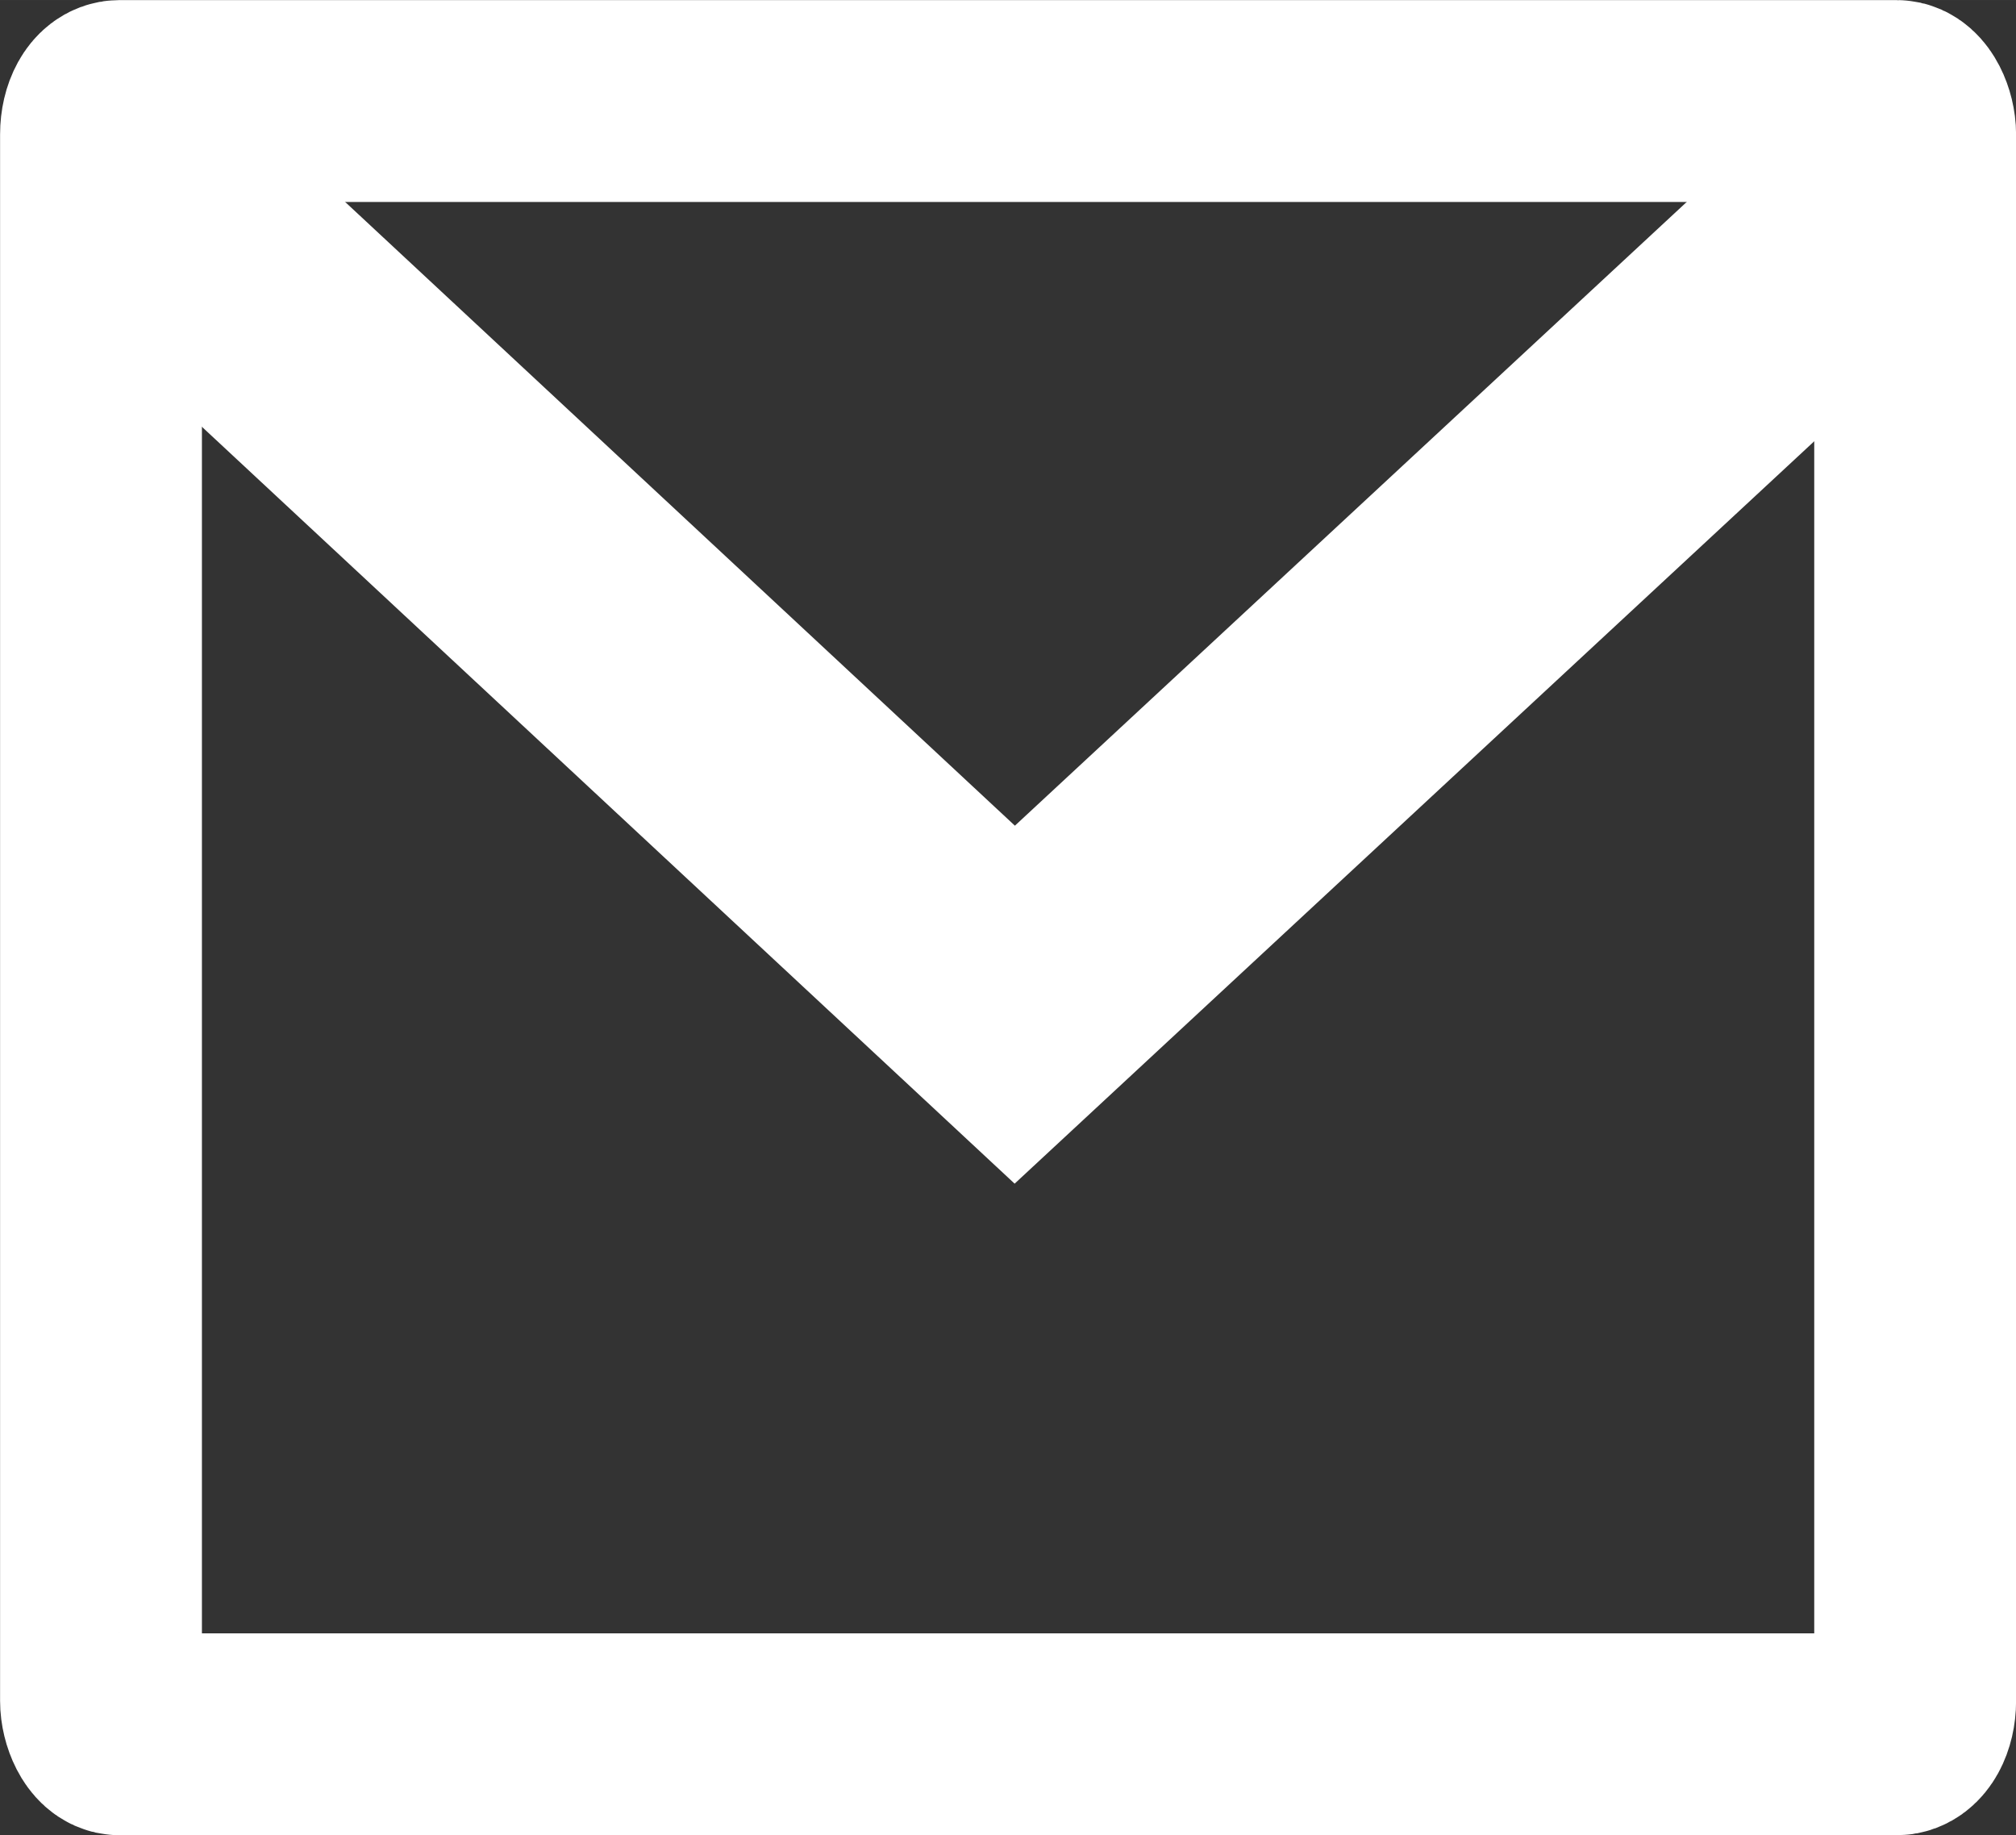 <?xml version="1.0" encoding="UTF-8" standalone="no"?>
<!-- Created with Inkscape (http://www.inkscape.org/) -->

<svg
   width="47.904"
   height="43.596"
   viewBox="0 0 12.675 11.535"
   version="1.1"
   id="svg1"
   inkscape:export-filename="mail.svg"
   inkscape:export-xdpi="96"
   inkscape:export-ydpi="96"
   xmlns:inkscape="http://www.inkscape.org/namespaces/inkscape"
   xmlns:sodipodi="http://sodipodi.sourceforge.net/DTD/sodipodi-0.dtd"
   xmlns="http://www.w3.org/2000/svg"
   xmlns:svg="http://www.w3.org/2000/svg">
  <rect x="0" y="0" width="12.675" height="11.535" fill="#333333" stroke="none"/>
  <sodipodi:namedview
     id="namedview1"
     pagecolor="#ffffff"
     bordercolor="#000000"
     borderopacity="0.25"
     inkscape:showpageshadow="2"
     inkscape:pageopacity="0.0"
     inkscape:pagecheckerboard="0"
     inkscape:deskcolor="#d1d1d1"
     inkscape:document-units="mm">
    <inkscape:page
       x="0"
       y="0"
       width="12.675"
       height="11.535"
       id="page2"
       margin="0"
       bleed="0" />
  </sodipodi:namedview>
  <defs
     id="defs1" />
  <g
     inkscape:label="Layer 1"
     inkscape:groupmode="layer"
     id="layer1"
     transform="translate(-0.024,-0.946)">
    <rect
       style="fill:none;stroke:#ffffff;stroke-width:1.269;stroke-linecap:round;stroke-miterlimit:10;stroke-opacity:1;paint-order:fill markers stroke"
       id="rect1"
       width="11.406"
       height="10.266"
       x="0.659"
       y="1.581"
       rx="0.116"
       ry="0.21" />
    <path
       style="fill:none;stroke:#ffffff;stroke-width:1.648;stroke-linecap:round;stroke-miterlimit:10;stroke-dasharray:none;stroke-opacity:1;paint-order:fill markers stroke"
       d="M 1.53,2.723 6.404,7.261 11.293,2.723"
       id="path1" />
  </g>
</svg>
